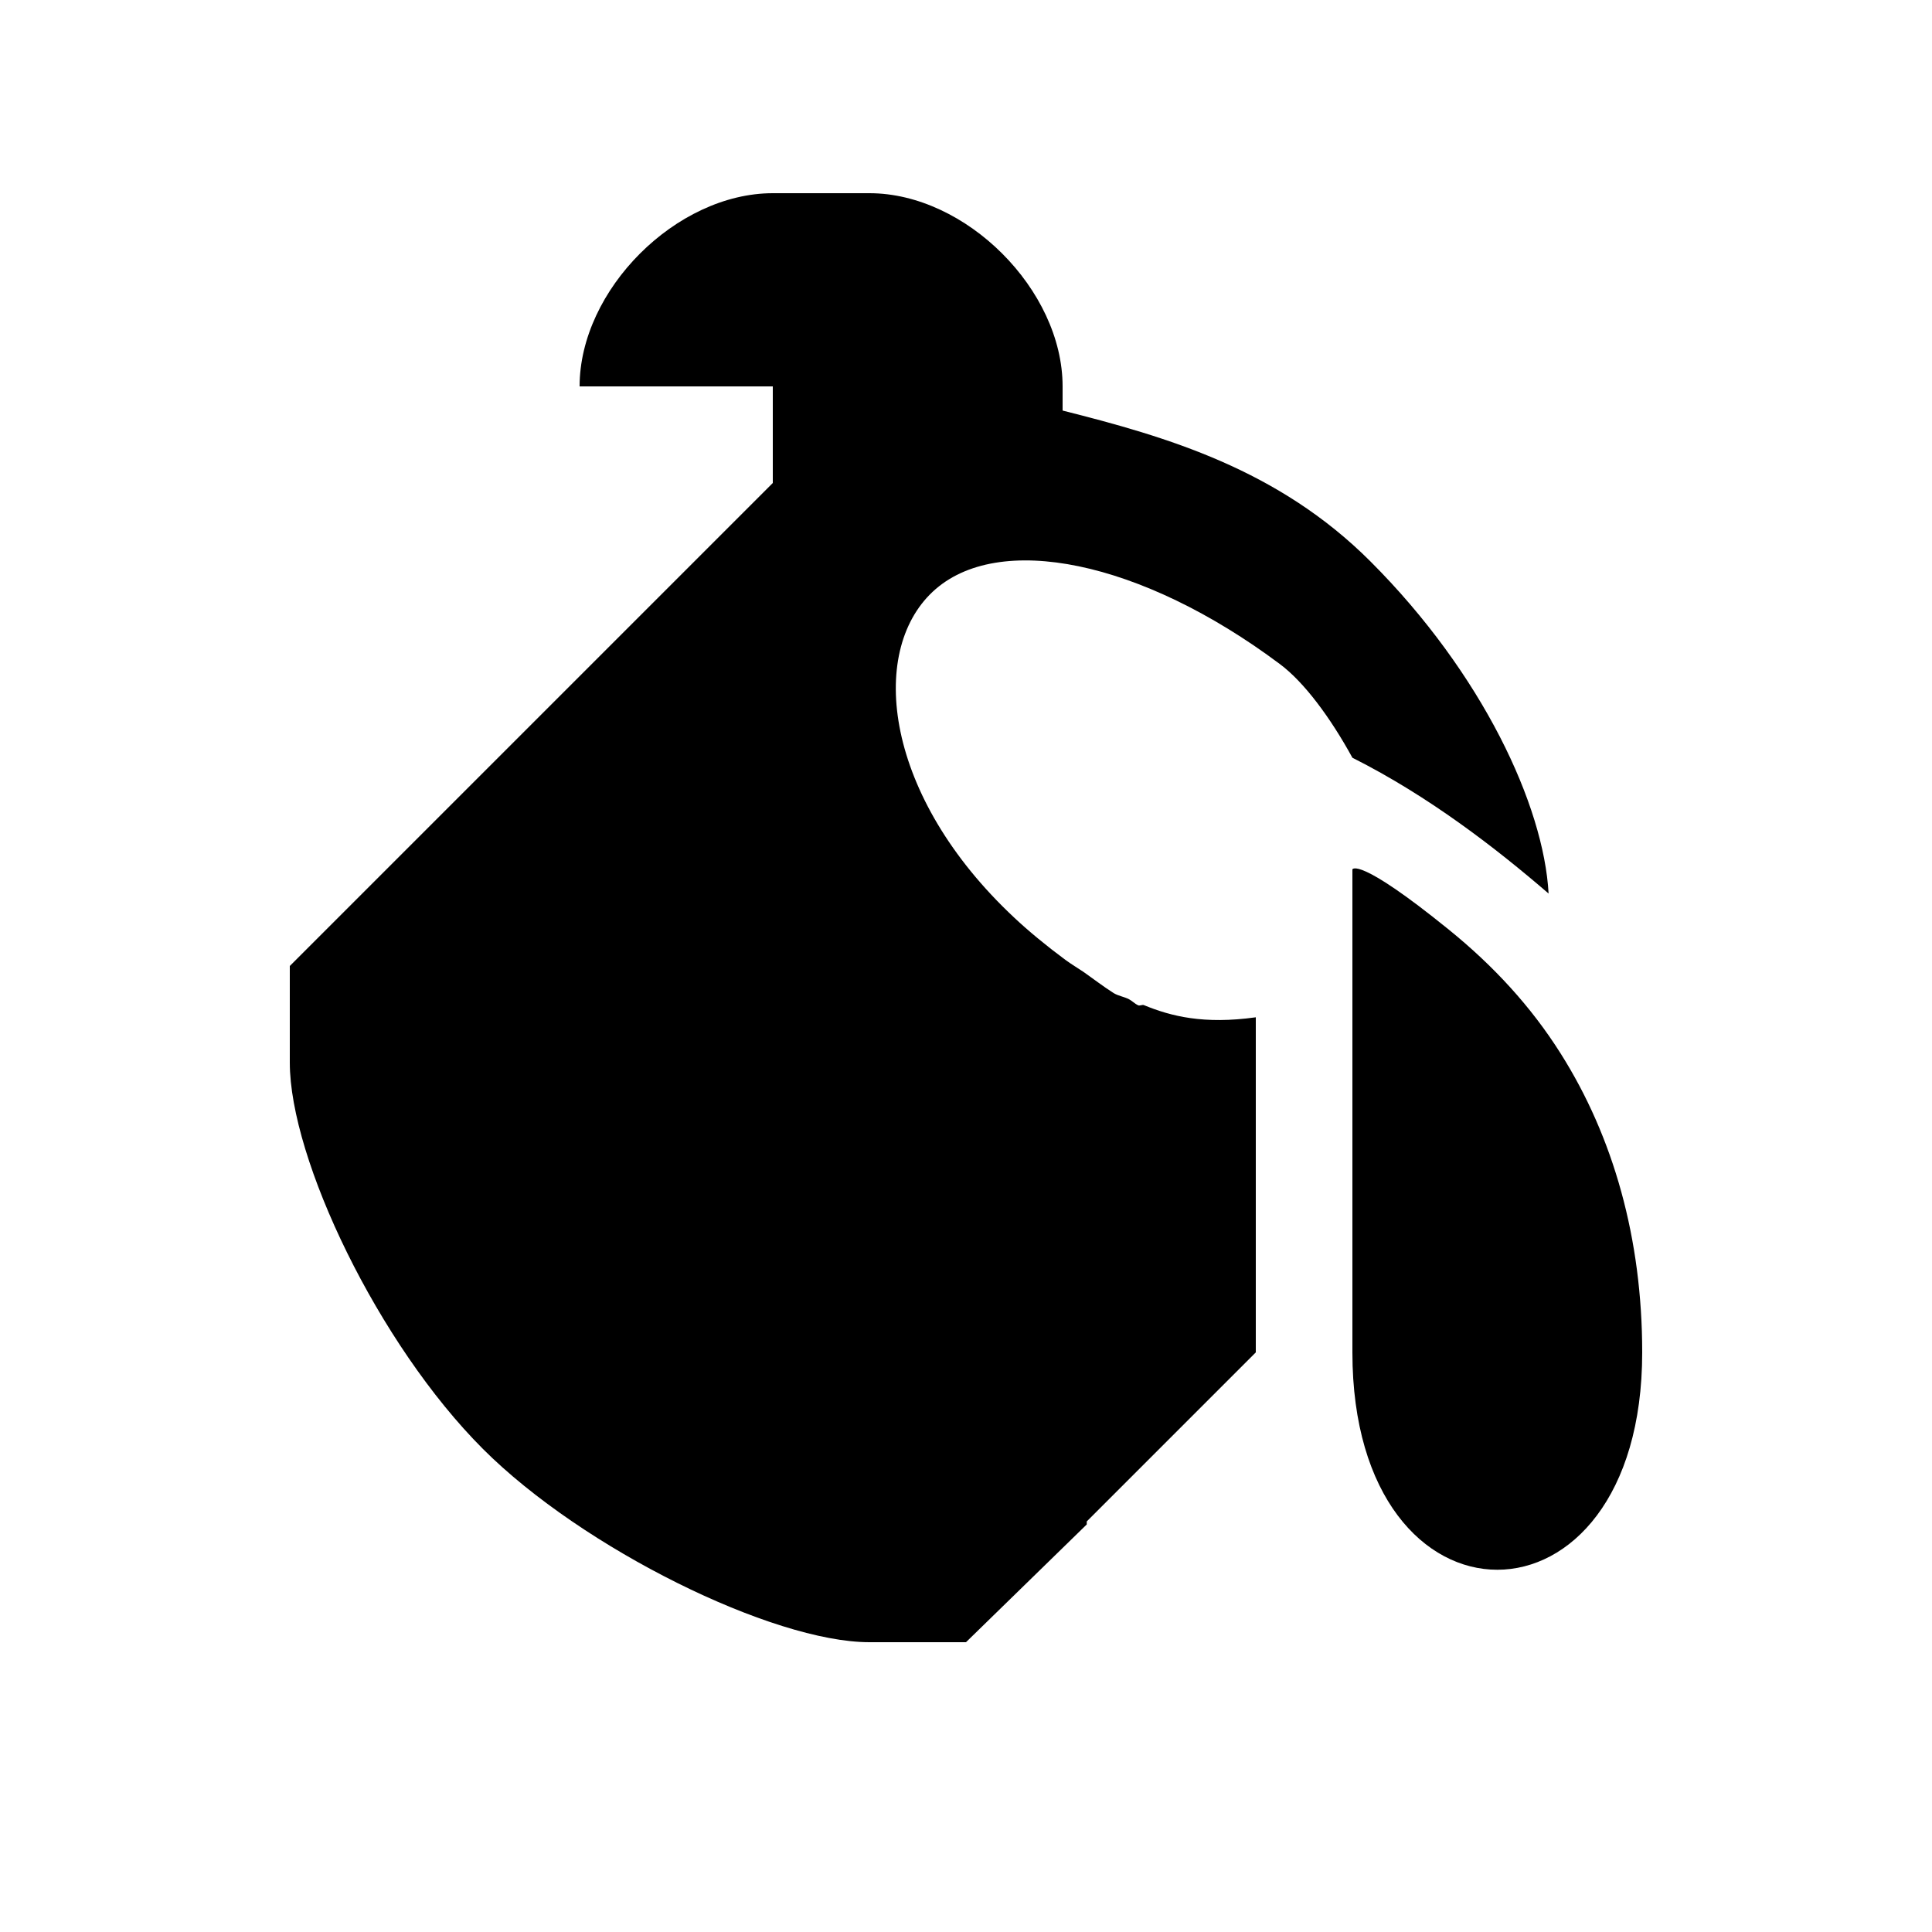 <?xml version="1.0" encoding="UTF-8" standalone="no"?>
<!-- Created with Inkscape (http://www.inkscape.org/) -->

<svg
   xmlns:dc="http://purl.org/dc/elements/1.1/"
   xmlns:cc="http://creativecommons.org/ns#"
   xmlns:rdf="http://www.w3.org/1999/02/22-rdf-syntax-ns#"
   xmlns:svg="http://www.w3.org/2000/svg"
   xmlns="http://www.w3.org/2000/svg"
   xmlns:xlink="http://www.w3.org/1999/xlink"
   xmlns:sodipodi="http://sodipodi.sourceforge.net/DTD/sodipodi-0.dtd"
   xmlns:inkscape="http://www.inkscape.org/namespaces/inkscape"
   width="20"
   height="20"
   id="svg5738"
   version="1.1"
   inkscape:version="0.48.2 r9819"
   sodipodi:docname="adjust-stroke.svg">
  <defs
     id="defs5740">
    <linearGradient
       inkscape:collect="always"
       xlink:href="#linearGradient4103"
       id="linearGradient4184"
       gradientUnits="userSpaceOnUse"
       x1="3003"
       y1="10"
       x2="3017"
       y2="10"
       gradientTransform="translate(1,2.6171874e-6)" />
    <linearGradient
       inkscape:collect="always"
       id="linearGradient4103">
      <stop
         style="stop-color:#000000;stop-opacity:1;"
         offset="0"
         id="stop4105" />
      <stop
         style="stop-color:#000000;stop-opacity:0;"
         offset="1"
         id="stop4107" />
    </linearGradient>
  </defs>
  <sodipodi:namedview
     id="base"
     pagecolor="#ffffff"
     bordercolor="#666666"
     borderopacity="1.0"
     inkscape:pageopacity="0.0"
     inkscape:pageshadow="2"
     inkscape:zoom="22.627417"
     inkscape:cx="13.714966"
     inkscape:cy="9.4622442"
     inkscape:document-units="px"
     inkscape:current-layer="layer1"
     showgrid="true"
     inkscape:window-width="1390"
     inkscape:window-height="884"
     inkscape:window-x="20"
     inkscape:window-y="20"
     inkscape:window-maximized="0">
    <inkscape:grid
       type="xygrid"
       id="grid5746"
       empspacing="5"
       visible="true"
       enabled="true"
       snapvisiblegridlinesonly="true" />
  </sodipodi:namedview>
  <g
     inkscape:label="Layer 1"
     inkscape:groupmode="layer"
     id="layer1"
     transform="translate(0,-1032.362)">
    <path
       inkscape:connector-curvature="0"
       style="color:#000000;fill:#000000;fill-opacity:1;fill-rule:nonzero;stroke:none;stroke-width:3;marker:none;visibility:visible;display:inline;overflow:visible;enable-background:accumulate"
       d="m 8,1034.362 c -1,0 -2,1 -2,2 l 2,0 0,1 -5,5 0,1 c 0,1 0.916,2.916 2,4 1.032,1.032 3,2 4,2 l 1,0 1.25,-1.219 0,-0.031 0.75,-0.75 1,-1 0,-3.469 c -0.538,0.075 -0.875,-0.01 -1.156,-0.125 -0.017,-0.01 -0.046,0.01 -0.063,0 -0.035,-0.016 -0.061,-0.045 -0.094,-0.062 -0.05,-0.026 -0.106,-0.033 -0.156,-0.062 -0.109,-0.069 -0.208,-0.146 -0.312,-0.219 -0.065,-0.044 -0.125,-0.079 -0.188,-0.125 -0.191,-0.141 -0.386,-0.301 -0.531,-0.438 -1.344,-1.256 -1.516,-2.747 -0.844,-3.375 0.672,-0.628 2.16,-0.323 3.594,0.75 0.252,0.188 0.523,0.555 0.75,0.969 0.795,0.4 1.489,0.939 2.031,1.406 -0.05,-0.91 -0.683,-2.277 -1.844,-3.438 -0.954,-0.954 -2.104,-1.289 -3.187,-1.562 l 0,-0.25 c 0,-1 -1,-2 -2,-2 l -1,0 z m 6,7 0,1.625 0,3.375 c 0,3 3,3 3,0 0,-1.174 -0.296,-2.227 -0.844,-3.094 -0.308,-0.488 -0.696,-0.908 -1.156,-1.281 -0.947,-0.768 -1,-0.625 -1,-0.625 z"
       id="rect4327" />
  </g>
</svg>
